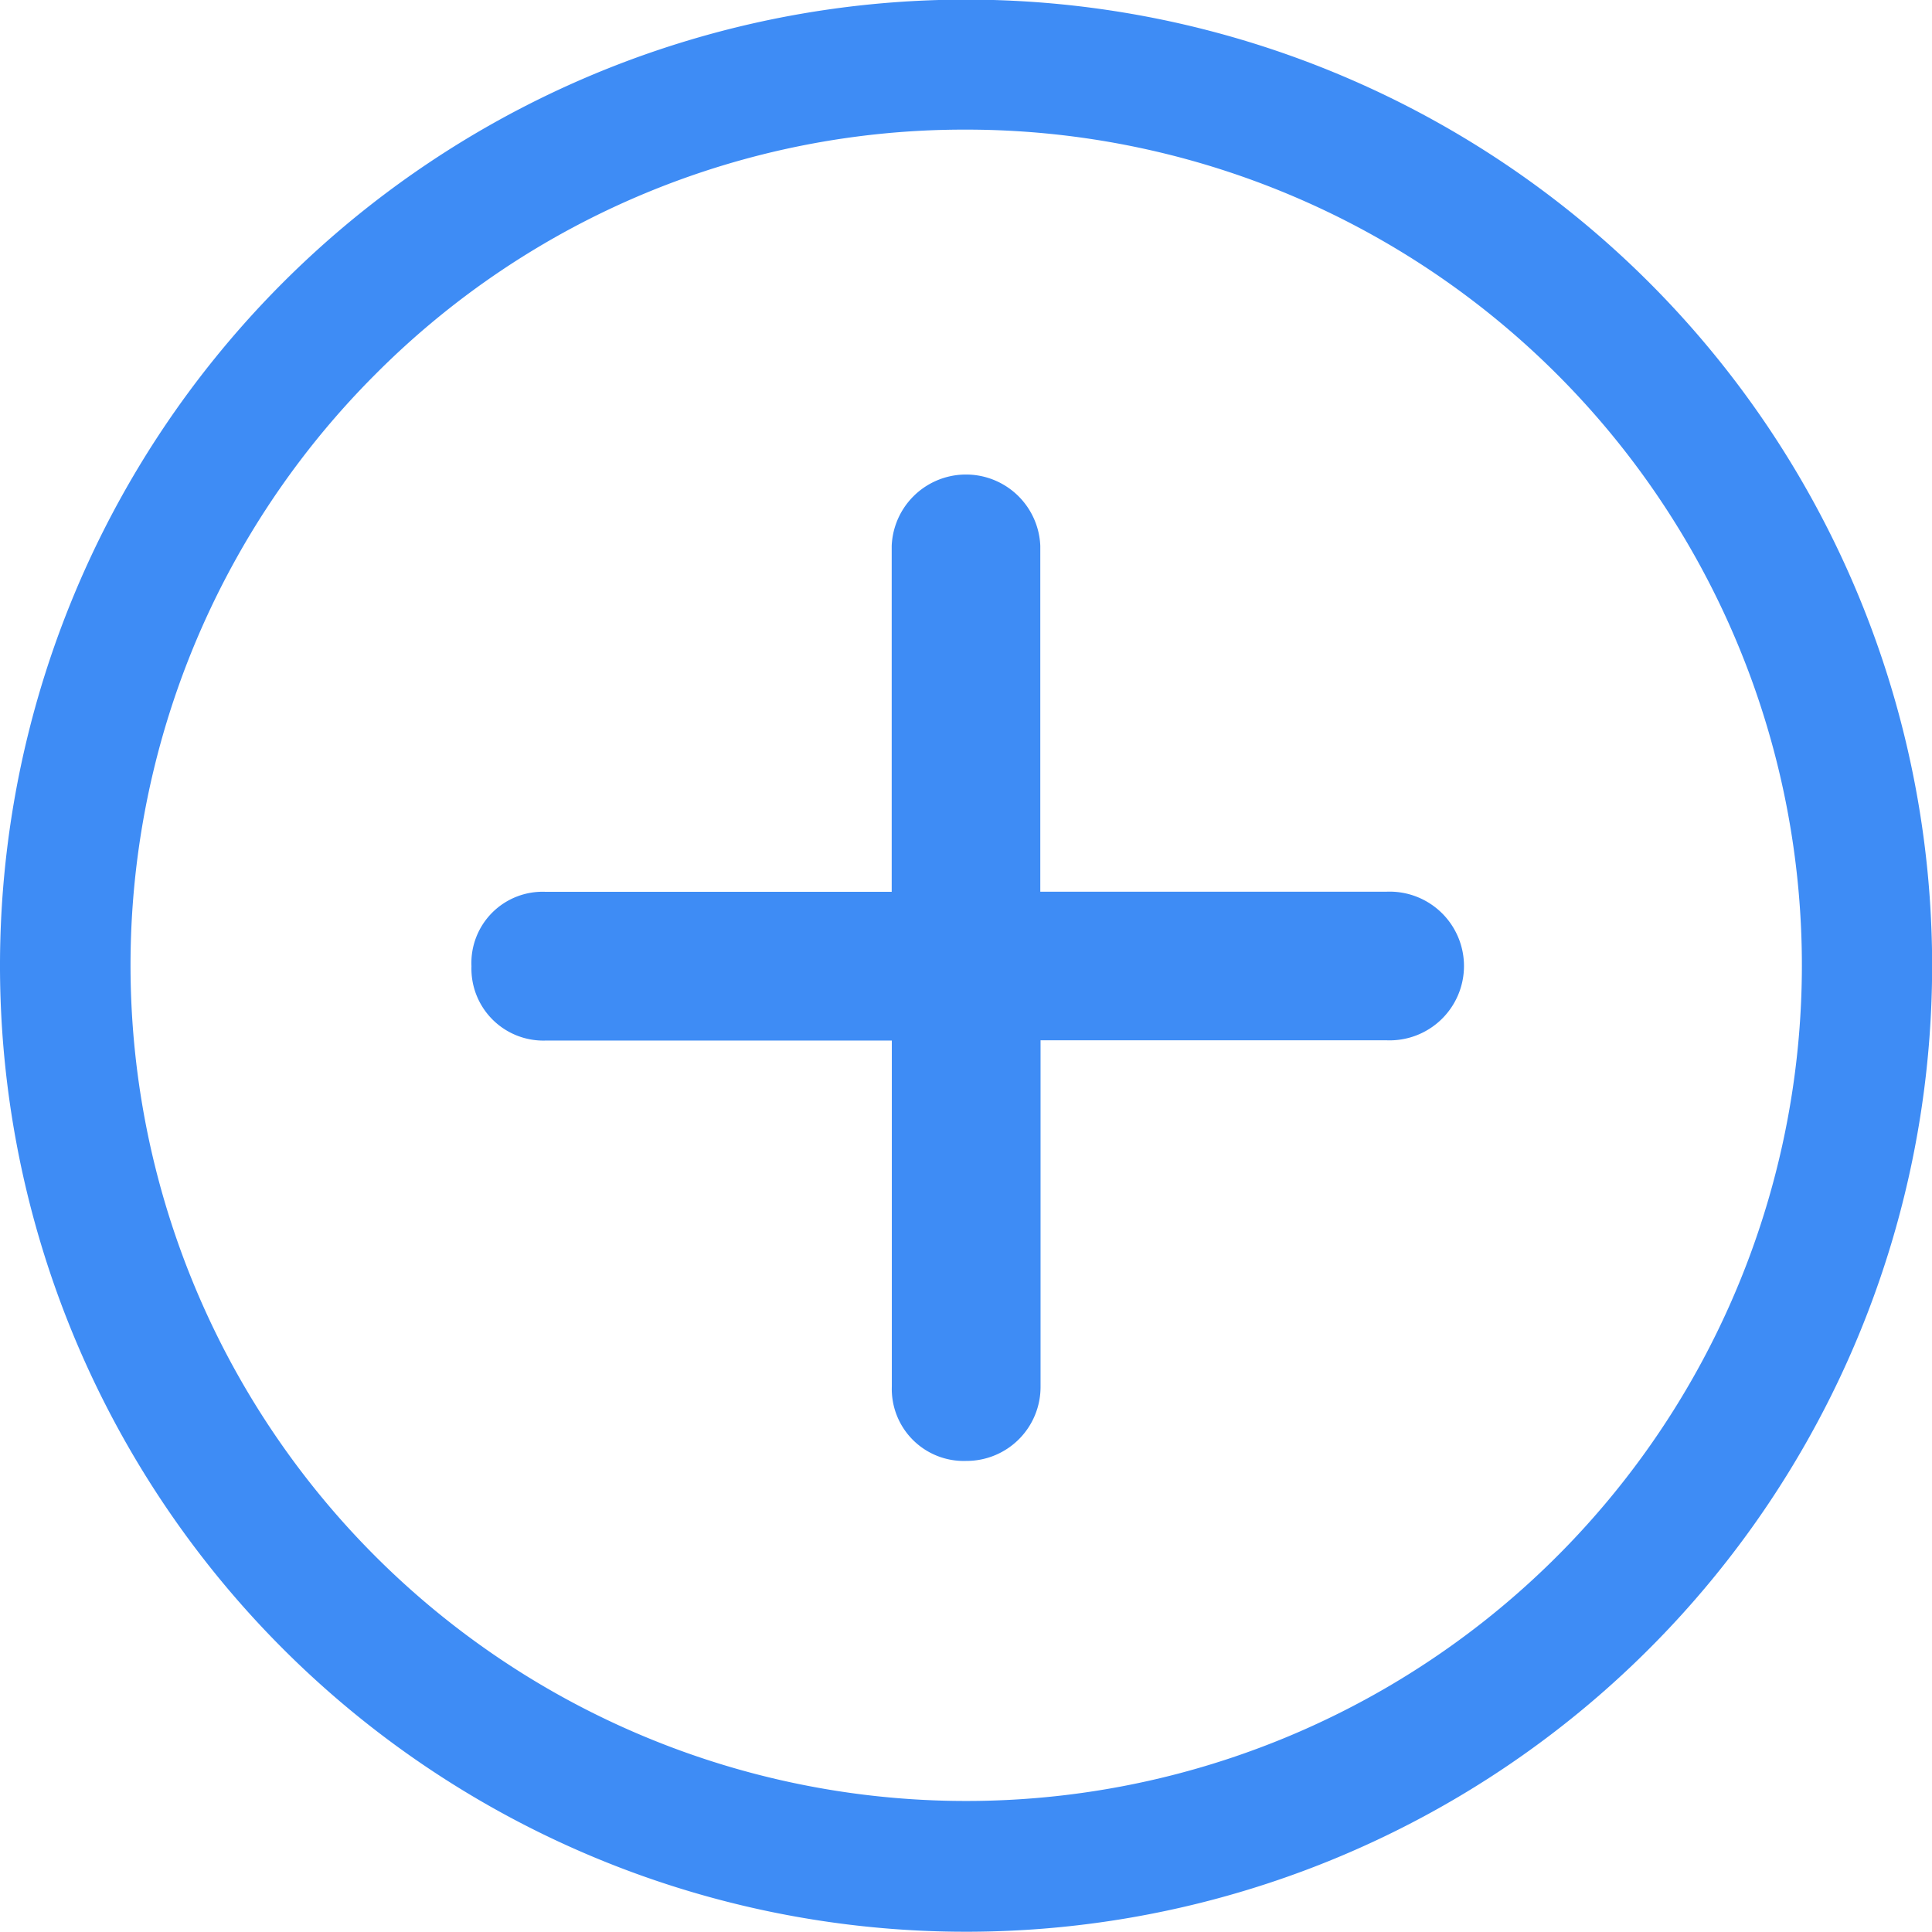 <svg id="Icon_ionic-ios-add-circle-outline" data-name="Icon ionic-ios-add-circle-outline" xmlns="http://www.w3.org/2000/svg" width="15.277" height="15.277" viewBox="0 0 15.277 15.277">
  <path id="Path_68" data-name="Path 68" d="M17.746,13.835H15.01V11.1a.588.588,0,0,0-1.175,0v2.736H11.1a.563.563,0,0,0-.588.588.569.569,0,0,0,.588.588h2.736v2.736a.569.569,0,0,0,.588.588.585.585,0,0,0,.588-.588V15.01h2.736a.588.588,0,1,0,0-1.175Z" transform="translate(-6.784 -6.784)" fill="#3e8cf5"/>
  <path id="Path_69" data-name="Path 69" d="M11.014,4.4A6.608,6.608,0,1,1,6.339,6.339,6.567,6.567,0,0,1,11.014,4.4m0-1.028a7.639,7.639,0,1,0,7.639,7.639,7.638,7.638,0,0,0-7.639-7.639Z" transform="translate(-3.375 -3.375)" fill="#3e8cf5"/>
</svg>
